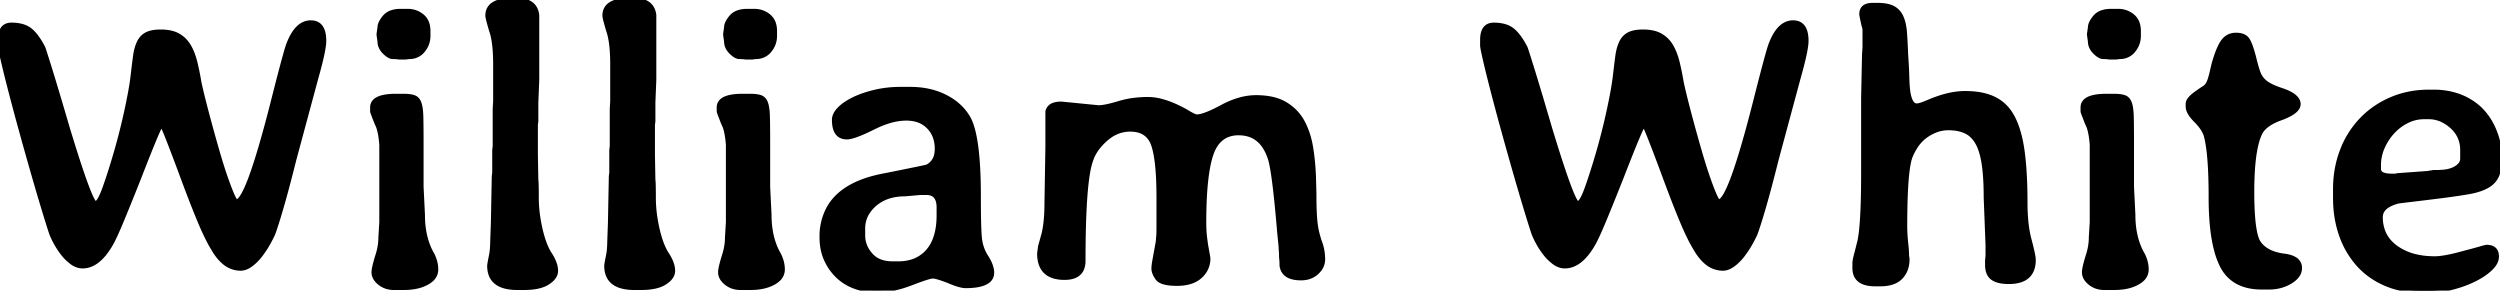 <svg width="544.6" height="63.301" viewBox="0 0 544.6 63.301" xmlns="http://www.w3.org/2000/svg"><g id="svgGroup" stroke-linecap="round" fill-rule="evenodd" font-size="9pt" stroke="#000" stroke-width="0.25mm" fill="#000" style="stroke:#000;stroke-width:0.25mm;fill:#000"><path d="M 68.9 16.9 L 64.1 34.7 Q 62.618 40.629 61.478 44.605 A 161.286 161.286 0 0 1 61.45 44.7 Q 60.502 47.997 59.792 50.071 A 46.611 46.611 0 0 1 59.5 50.9 Q 59.225 51.519 58.808 52.303 A 38.855 38.855 0 0 1 58.4 53.05 Q 57.7 54.3 56.75 55.55 Q 55.8 56.8 54.65 57.65 A 5.12 5.12 0 0 1 53.83 58.152 Q 53.105 58.5 52.4 58.5 A 5.499 5.499 0 0 1 48.779 57.108 Q 47.956 56.415 47.211 55.375 A 14.405 14.405 0 0 1 46.4 54.1 A 24.753 24.753 0 0 1 45.554 52.607 Q 44.721 51.025 43.766 48.797 A 88.192 88.192 0 0 1 43.45 48.05 A 177.022 177.022 0 0 1 42.149 44.842 Q 41.581 43.402 40.969 41.792 A 350.208 350.208 0 0 1 39.7 38.4 A 852.257 852.257 0 0 0 38.711 35.752 Q 35.463 27.1 35.2 27.1 Q 34.8 27.1 30.3 38.7 Q 28.243 43.889 26.826 47.317 A 310.124 310.124 0 0 1 26.5 48.1 Q 25.025 51.641 24.227 53.053 A 11.117 11.117 0 0 1 24.2 53.1 A 16.647 16.647 0 0 1 22.809 55.186 Q 20.577 58 18 58 A 3.675 3.675 0 0 1 16.204 57.522 A 4.778 4.778 0 0 1 15.7 57.2 A 9.902 9.902 0 0 1 13.928 55.532 A 11.21 11.21 0 0 1 13.7 55.25 Q 12.8 54.1 12.1 52.8 Q 11.63 51.927 11.34 51.234 A 9.161 9.161 0 0 1 11.1 50.6 Q 10.64 49.219 9.713 46.184 A 584.152 584.152 0 0 1 9.55 45.65 A 439.89 439.89 0 0 1 8.486 42.097 Q 7.932 40.219 7.331 38.13 A 719.766 719.766 0 0 1 7.25 37.85 Q 6 33.5 4.7 28.8 Q 3.4 24.1 2.35 20.05 A 396.885 396.885 0 0 1 1.619 17.189 Q 1.338 16.07 1.096 15.072 A 189.625 189.625 0 0 1 0.65 13.2 A 114.403 114.403 0 0 1 0.429 12.231 Q 0.053 10.544 0.007 10.024 A 1.427 1.427 0 0 1 0 9.9 L 0 8.7 Q 0 5.576 2.241 5.41 A 3.501 3.501 0 0 1 2.5 5.4 A 9.469 9.469 0 0 1 4.083 5.524 Q 5.576 5.778 6.55 6.55 Q 8 7.7 9.4 10.4 A 4.91 4.91 0 0 1 9.468 10.586 Q 9.75 11.389 10.802 14.773 A 900.678 900.678 0 0 1 10.95 15.25 Q 11.984 18.581 13.633 24.168 A 1670.95 1670.95 0 0 1 14.7 27.8 A 466.561 466.561 0 0 0 15.889 31.668 Q 19.838 44.3 20.8 44.3 A 0.634 0.634 0 0 0 21.211 44.104 Q 21.891 43.489 22.8 40.95 Q 23.832 38.071 24.937 34.343 A 186.815 186.815 0 0 0 25.3 33.1 Q 26.6 28.6 27.6 23.95 Q 28.424 20.118 28.773 17.678 A 36.536 36.536 0 0 0 28.9 16.7 A 319.492 319.492 0 0 1 29.118 14.856 Q 29.206 14.131 29.289 13.48 A 164.271 164.271 0 0 1 29.45 12.25 A 13.381 13.381 0 0 1 29.687 10.954 Q 29.836 10.327 30.038 9.799 A 6.679 6.679 0 0 1 30.3 9.2 Q 30.9 8 32 7.45 Q 33.1 6.9 35 6.9 Q 36.736 6.9 37.975 7.345 A 5.199 5.199 0 0 1 38.85 7.75 Q 40.3 8.6 41.15 10.05 A 11.32 11.32 0 0 1 41.955 11.746 A 15.438 15.438 0 0 1 42.5 13.5 Q 43 15.5 43.4 17.9 Q 43.783 19.738 44.547 22.718 A 263.918 263.918 0 0 0 45.05 24.65 Q 46.2 29 47.45 33.3 Q 48.456 36.761 49.43 39.476 A 68.797 68.797 0 0 0 49.9 40.75 Q 50.917 43.42 51.36 43.827 A 0.225 0.225 0 0 0 51.5 43.9 Q 53.9 43.9 59.3 22.8 A 1060.764 1060.764 0 0 1 60.013 19.989 Q 62.375 10.725 62.9 9.5 Q 64.447 5.548 66.879 4.992 A 3.67 3.67 0 0 1 67.7 4.9 Q 70.6 4.9 70.6 8.9 A 8.529 8.529 0 0 1 70.519 9.967 Q 70.277 11.835 69.318 15.39 A 123.999 123.999 0 0 1 68.9 16.9 Z" id="0" vector-effect="non-scaling-stroke"/><path d="M 88 62.7 L 85.8 62.7 A 5.157 5.157 0 0 1 84.053 62.413 A 4.607 4.607 0 0 1 82.7 61.65 Q 81.708 60.849 81.473 59.903 A 2.489 2.489 0 0 1 81.4 59.3 A 3.568 3.568 0 0 1 81.439 58.825 Q 81.575 57.832 82.2 55.8 A 13.642 13.642 0 0 0 82.818 53.087 A 11.798 11.798 0 0 0 82.9 51.7 L 83.1 48.4 L 83.1 31.5 A 26.43 26.43 0 0 0 82.946 30.045 Q 82.762 28.693 82.46 27.774 A 7.168 7.168 0 0 0 82.4 27.6 L 82 26.7 Q 81.179 24.602 81.107 24.335 A 0.168 0.168 0 0 1 81.1 24.3 L 81.1 23.4 Q 81.1 20.9 86.3 20.9 L 87.8 20.9 Q 89.4 20.9 90.2 21.2 A 1.761 1.761 0 0 1 91.08 21.932 A 2.74 2.74 0 0 1 91.35 22.5 A 5.154 5.154 0 0 1 91.532 23.182 Q 91.715 24.094 91.75 25.5 Q 91.8 27.5 91.8 30.9 L 91.8 40.7 L 92.1 46.8 Q 92.1 51.9 94.2 55.5 Q 95 57.1 95 58.7 A 2.886 2.886 0 0 1 94.012 60.886 Q 93.62 61.25 93.074 61.559 A 6.493 6.493 0 0 1 93 61.6 A 8.365 8.365 0 0 1 90.77 62.421 Q 89.512 62.7 88 62.7 Z M 87.3 2.4 L 88.8 2.4 Q 90.6 2.4 91.95 3.5 A 3.516 3.516 0 0 1 93.141 5.418 Q 93.29 6.005 93.3 6.706 A 7.055 7.055 0 0 1 93.3 6.8 L 93.3 7.8 Q 93.3 9.6 92.15 11 A 3.697 3.697 0 0 1 89.45 12.388 A 4.886 4.886 0 0 1 89.1 12.4 L 88.3 12.5 L 86.9 12.5 Q 86.594 12.424 85.996 12.406 A 13.216 13.216 0 0 0 85.6 12.4 A 1.547 1.547 0 0 1 85.007 12.271 Q 84.431 12.031 83.75 11.35 A 3.903 3.903 0 0 1 83.08 10.474 A 3.014 3.014 0 0 1 82.7 9 L 82.5 7.6 L 82.5 7.4 L 82.7 6 A 2.273 2.273 0 0 1 82.852 5.217 Q 83.108 4.518 83.8 3.7 A 3.39 3.39 0 0 1 85.329 2.688 Q 86.171 2.4 87.3 2.4 Z" id="1" vector-effect="non-scaling-stroke"/><path d="M 111.8 0 L 112.5 0 A 7.569 7.569 0 0 1 114.117 0.158 Q 116.469 0.674 116.931 2.876 A 4.996 4.996 0 0 1 117 3.3 L 117 17.4 L 116.8 22.3 L 116.8 26.4 L 116.7 27.2 L 116.7 33.7 L 116.8 39.2 A 2.681 2.681 0 0 1 116.834 39.49 Q 116.9 40.338 116.9 43.1 A 28.754 28.754 0 0 0 117.245 47.451 A 35.022 35.022 0 0 0 117.7 49.85 A 26.139 26.139 0 0 0 118.302 52.084 Q 118.642 53.145 119.044 54.014 A 11.024 11.024 0 0 0 119.8 55.4 Q 120.653 56.713 120.947 57.853 A 4.603 4.603 0 0 1 121.1 59 A 2.343 2.343 0 0 1 120.635 60.378 Q 120.198 60.993 119.35 61.55 Q 117.6 62.7 114.2 62.7 L 112.7 62.7 A 11.374 11.374 0 0 1 110.474 62.502 Q 106.6 61.725 106.6 57.9 A 1.395 1.395 0 0 1 106.606 57.787 Q 106.62 57.622 106.668 57.337 A 14.583 14.583 0 0 1 106.7 57.15 A 46.777 46.777 0 0 1 106.757 56.847 Q 106.821 56.506 106.912 56.044 A 180.02 180.02 0 0 1 107 55.6 A 7.479 7.479 0 0 0 107.106 54.996 Q 107.189 54.383 107.23 53.539 A 29.636 29.636 0 0 0 107.25 53 Q 107.298 51.385 107.39 48.957 A 858.635 858.635 0 0 1 107.4 48.7 L 107.6 38.4 L 107.7 37.6 L 107.7 32.7 L 107.8 31.9 L 107.8 23.7 L 107.9 22.1 L 107.9 14 Q 107.9 9.754 107.224 7.31 A 9.842 9.842 0 0 0 107 6.6 Q 106.236 4.022 106.202 3.45 A 0.83 0.83 0 0 1 106.2 3.4 Q 106.2 0 111.8 0 Z" id="2" vector-effect="non-scaling-stroke"/><path d="M 137.3 0 L 138 0 A 7.569 7.569 0 0 1 139.617 0.158 Q 141.969 0.674 142.431 2.876 A 4.996 4.996 0 0 1 142.5 3.3 L 142.5 17.4 L 142.3 22.3 L 142.3 26.4 L 142.2 27.2 L 142.2 33.7 L 142.3 39.2 A 2.681 2.681 0 0 1 142.334 39.49 Q 142.4 40.338 142.4 43.1 A 28.754 28.754 0 0 0 142.745 47.451 A 35.022 35.022 0 0 0 143.2 49.85 A 26.139 26.139 0 0 0 143.802 52.084 Q 144.142 53.145 144.544 54.014 A 11.024 11.024 0 0 0 145.3 55.4 Q 146.153 56.713 146.447 57.853 A 4.603 4.603 0 0 1 146.6 59 A 2.343 2.343 0 0 1 146.135 60.378 Q 145.698 60.993 144.85 61.55 Q 143.1 62.7 139.7 62.7 L 138.2 62.7 A 11.374 11.374 0 0 1 135.974 62.502 Q 132.1 61.725 132.1 57.9 A 1.395 1.395 0 0 1 132.106 57.787 Q 132.12 57.622 132.168 57.337 A 14.583 14.583 0 0 1 132.2 57.15 A 46.777 46.777 0 0 1 132.257 56.847 Q 132.321 56.506 132.412 56.044 A 180.02 180.02 0 0 1 132.5 55.6 A 7.479 7.479 0 0 0 132.606 54.996 Q 132.689 54.383 132.73 53.539 A 29.636 29.636 0 0 0 132.75 53 Q 132.798 51.385 132.89 48.957 A 858.635 858.635 0 0 1 132.9 48.7 L 133.1 38.4 L 133.2 37.6 L 133.2 32.7 L 133.3 31.9 L 133.3 23.7 L 133.4 22.1 L 133.4 14 Q 133.4 9.754 132.724 7.31 A 9.842 9.842 0 0 0 132.5 6.6 Q 131.736 4.022 131.702 3.45 A 0.83 0.83 0 0 1 131.7 3.4 Q 131.7 0 137.3 0 Z" id="3" vector-effect="non-scaling-stroke"/><path d="M 163.5 62.7 L 161.3 62.7 A 5.157 5.157 0 0 1 159.553 62.413 A 4.607 4.607 0 0 1 158.2 61.65 Q 157.208 60.849 156.973 59.903 A 2.489 2.489 0 0 1 156.9 59.3 A 3.568 3.568 0 0 1 156.939 58.825 Q 157.075 57.832 157.7 55.8 A 13.642 13.642 0 0 0 158.318 53.087 A 11.798 11.798 0 0 0 158.4 51.7 L 158.6 48.4 L 158.6 31.5 A 26.43 26.43 0 0 0 158.446 30.045 Q 158.262 28.693 157.96 27.774 A 7.168 7.168 0 0 0 157.9 27.6 L 157.5 26.7 Q 156.679 24.602 156.607 24.335 A 0.168 0.168 0 0 1 156.6 24.3 L 156.6 23.4 Q 156.6 20.9 161.8 20.9 L 163.3 20.9 Q 164.9 20.9 165.7 21.2 A 1.761 1.761 0 0 1 166.58 21.932 A 2.74 2.74 0 0 1 166.85 22.5 A 5.154 5.154 0 0 1 167.032 23.182 Q 167.215 24.094 167.25 25.5 Q 167.3 27.5 167.3 30.9 L 167.3 40.7 L 167.6 46.8 Q 167.6 51.9 169.7 55.5 Q 170.5 57.1 170.5 58.7 A 2.886 2.886 0 0 1 169.512 60.886 Q 169.12 61.25 168.574 61.559 A 6.493 6.493 0 0 1 168.5 61.6 A 8.365 8.365 0 0 1 166.27 62.421 Q 165.012 62.7 163.5 62.7 Z M 162.8 2.4 L 164.3 2.4 Q 166.1 2.4 167.45 3.5 A 3.516 3.516 0 0 1 168.641 5.418 Q 168.79 6.005 168.8 6.706 A 7.055 7.055 0 0 1 168.8 6.8 L 168.8 7.8 Q 168.8 9.6 167.65 11 A 3.697 3.697 0 0 1 164.95 12.388 A 4.886 4.886 0 0 1 164.6 12.4 L 163.8 12.5 L 162.4 12.5 Q 162.094 12.424 161.496 12.406 A 13.216 13.216 0 0 0 161.1 12.4 A 1.547 1.547 0 0 1 160.507 12.271 Q 159.931 12.031 159.25 11.35 A 3.903 3.903 0 0 1 158.58 10.474 A 3.014 3.014 0 0 1 158.2 9 L 158 7.6 L 158 7.4 L 158.2 6 A 2.273 2.273 0 0 1 158.352 5.217 Q 158.608 4.518 159.3 3.7 A 3.39 3.39 0 0 1 160.829 2.688 Q 161.671 2.4 162.8 2.4 Z" id="4" vector-effect="non-scaling-stroke"/><path d="M 191.5 63.2 L 190.5 63.2 Q 188.2 63.2 186.1 62.4 Q 184 61.6 182.45 60.1 A 11.5 11.5 0 0 1 180.102 56.825 A 13.183 13.183 0 0 1 179.95 56.5 A 10.581 10.581 0 0 1 179.123 53.564 A 13.681 13.681 0 0 1 179 51.7 A 12.782 12.782 0 0 1 180.558 45.269 Q 183.328 40.401 191.029 38.57 A 33.353 33.353 0 0 1 192.8 38.2 A 2367.895 2367.895 0 0 0 194.913 37.777 Q 201.825 36.388 202 36.3 A 3.713 3.713 0 0 0 203.985 33.62 A 6.073 6.073 0 0 0 204.1 32.4 A 7.628 7.628 0 0 0 203.783 30.15 A 6.11 6.11 0 0 0 202.3 27.65 A 5.96 5.96 0 0 0 199.126 25.963 A 8.697 8.697 0 0 0 197.4 25.8 A 12.348 12.348 0 0 0 194.448 26.183 Q 193.106 26.514 191.65 27.13 A 25.291 25.291 0 0 0 190.2 27.8 A 51.439 51.439 0 0 1 188.492 28.619 Q 186.113 29.7 184.907 29.869 A 2.951 2.951 0 0 1 184.5 29.9 A 2.879 2.879 0 0 1 183.186 29.62 Q 181.984 29.012 181.754 27.083 A 8.345 8.345 0 0 1 181.7 26.1 Q 181.7 25.107 182.523 24.113 A 5.969 5.969 0 0 1 182.9 23.7 A 9.217 9.217 0 0 1 184.201 22.63 Q 184.874 22.167 185.694 21.75 A 16.499 16.499 0 0 1 186.1 21.55 A 19.841 19.841 0 0 1 188.467 20.616 A 26.297 26.297 0 0 1 190.7 20 Q 193.3 19.4 196.1 19.4 L 198.3 19.4 Q 202.5 19.4 205.75 21 Q 209 22.6 210.7 25.3 Q 212.878 28.523 213.159 39.409 A 131.737 131.737 0 0 1 213.2 42.8 A 323.547 323.547 0 0 0 213.211 45.514 Q 213.256 50.894 213.496 52.376 A 5.368 5.368 0 0 0 213.5 52.4 A 9.188 9.188 0 0 0 214.818 55.918 A 10.696 10.696 0 0 0 215 56.2 Q 215.722 57.382 215.97 58.391 A 4.229 4.229 0 0 1 216.1 59.4 Q 216.1 62.3 210.3 62.3 A 2.813 2.813 0 0 1 209.968 62.278 Q 209.533 62.226 208.9 62.05 A 11.299 11.299 0 0 1 208.289 61.86 Q 207.61 61.629 206.723 61.253 A 36.176 36.176 0 0 1 206.6 61.2 A 43.612 43.612 0 0 0 205.689 60.861 Q 204.26 60.348 203.549 60.233 A 2.249 2.249 0 0 0 203.2 60.2 A 2.178 2.178 0 0 0 202.791 60.253 Q 201.751 60.465 198.954 61.527 A 112.842 112.842 0 0 0 198.5 61.7 Q 194.6 63.2 191.5 63.2 Z M 194.4 57.4 L 195.7 57.4 A 10.003 10.003 0 0 0 198.522 57.023 A 7.516 7.516 0 0 0 202.15 54.7 Q 204.052 52.516 204.415 48.76 A 19.348 19.348 0 0 0 204.5 46.9 L 204.5 45.2 A 5.528 5.528 0 0 0 204.382 44.003 Q 203.936 42 201.8 42 L 200.5 42 L 197.1 42.3 A 11.895 11.895 0 0 0 194.143 42.65 A 8.731 8.731 0 0 0 190.55 44.5 A 7.815 7.815 0 0 0 188.899 46.436 A 6.497 6.497 0 0 0 188 49.8 L 188 51.3 A 6.125 6.125 0 0 0 189.286 55.05 A 7.966 7.966 0 0 0 189.65 55.5 Q 191.3 57.4 194.4 57.4 Z" id="5" vector-effect="non-scaling-stroke"/><path d="M 226.4 55.2 L 226.6 53.7 L 227.4 50.8 Q 228 48.2 228 44.1 L 228.2 32 L 228.2 24.3 A 1.974 1.974 0 0 1 229.556 22.841 Q 229.973 22.691 230.511 22.634 A 6.635 6.635 0 0 1 231.2 22.6 L 239.3 23.4 Q 240.363 23.4 242.347 22.882 A 39.335 39.335 0 0 0 243.7 22.5 A 19.927 19.927 0 0 1 247.662 21.717 A 24.877 24.877 0 0 1 250.1 21.6 A 11.436 11.436 0 0 1 252.908 21.98 Q 255.4 22.613 258.4 24.3 A 26.999 26.999 0 0 0 259.03 24.674 Q 260.294 25.4 260.7 25.4 Q 262.184 25.4 265.645 23.595 A 47.971 47.971 0 0 0 266.2 23.3 A 19.741 19.741 0 0 1 269.303 21.941 Q 271.21 21.304 273.013 21.215 A 11.847 11.847 0 0 1 273.6 21.2 A 17.477 17.477 0 0 1 276.167 21.378 Q 277.518 21.579 278.634 22.007 A 8.64 8.64 0 0 1 280.05 22.7 Q 282.5 24.2 283.8 26.65 A 16.581 16.581 0 0 1 285.162 30.167 A 20.69 20.69 0 0 1 285.6 32.25 Q 286.1 35.4 286.2 38.6 L 286.3 42.2 Q 286.3 44.079 286.34 45.357 A 51.195 51.195 0 0 0 286.35 45.65 Q 286.4 47 286.5 48.1 A 19.123 19.123 0 0 0 286.664 49.417 A 15.75 15.75 0 0 0 286.8 50.15 A 18.891 18.891 0 0 0 286.978 50.912 Q 287.15 51.588 287.4 52.4 A 14.986 14.986 0 0 1 287.726 53.333 Q 287.957 54.075 288.05 54.7 Q 288.19 55.634 288.2 56.393 A 8.746 8.746 0 0 1 288.2 56.5 A 3.599 3.599 0 0 1 287.347 58.823 A 5.111 5.111 0 0 1 286.85 59.35 A 4.641 4.641 0 0 1 284.253 60.545 A 6.334 6.334 0 0 1 283.4 60.6 A 8.084 8.084 0 0 1 282.008 60.49 Q 281.273 60.361 280.729 60.081 A 2.683 2.683 0 0 1 279.3 58.3 A 0.617 0.617 0 0 1 279.257 58.175 Q 279.206 57.972 279.201 57.585 A 6.687 6.687 0 0 1 279.2 57.5 Q 279.2 57.093 279.154 56.546 A 20.897 20.897 0 0 0 279.1 56 A 22.159 22.159 0 0 0 279.093 55.429 Q 279.085 55.117 279.068 54.842 A 11.982 11.982 0 0 0 279.05 54.6 Q 279 54 279 53.7 L 278.7 50.7 Q 277.604 37.547 276.675 34.573 A 4.158 4.158 0 0 0 276.5 34.1 A 9.599 9.599 0 0 0 275.263 31.664 Q 273.341 29 269.8 29 A 6.394 6.394 0 0 0 267.346 29.45 Q 265.788 30.091 264.779 31.648 A 7.949 7.949 0 0 0 264.3 32.5 Q 262.3 36.8 262.3 48.6 A 29.148 29.148 0 0 0 262.32 49.686 A 24.482 24.482 0 0 0 262.35 50.3 Q 262.4 51.1 262.5 51.9 L 262.7 53.4 A 345.818 345.818 0 0 1 262.817 54.036 Q 263.2 56.125 263.2 56.3 A 5.054 5.054 0 0 1 261.623 60.036 A 6.455 6.455 0 0 1 261.45 60.2 Q 259.975 61.549 257.4 61.761 A 12.189 12.189 0 0 1 256.4 61.8 A 15.457 15.457 0 0 1 255.071 61.748 Q 252.951 61.564 252.232 60.738 A 1.602 1.602 0 0 1 252.2 60.7 Q 251.61 59.913 251.407 59.212 A 2.553 2.553 0 0 1 251.3 58.5 A 6.026 6.026 0 0 1 251.321 58.015 Q 251.343 57.751 251.386 57.451 A 12.702 12.702 0 0 1 251.45 57.05 A 310.043 310.043 0 0 1 251.591 56.259 Q 251.664 55.854 251.745 55.405 A 532.505 532.505 0 0 1 251.8 55.1 A 477.381 477.381 0 0 1 251.943 54.318 Q 252 54.009 252.052 53.73 A 255.516 255.516 0 0 1 252.15 53.2 A 11.866 11.866 0 0 0 252.229 52.73 Q 252.296 52.276 252.3 51.947 A 3.475 3.475 0 0 0 252.3 51.9 A 2.652 2.652 0 0 0 252.334 51.655 Q 252.395 51.049 252.4 49.52 A 85.737 85.737 0 0 0 252.4 49.25 L 252.4 43 Q 252.4 36.846 251.72 33.414 A 14.515 14.515 0 0 0 251.25 31.6 A 5.282 5.282 0 0 0 250.2 29.735 Q 249.23 28.656 247.647 28.336 A 7.294 7.294 0 0 0 246.2 28.2 A 7.676 7.676 0 0 0 241.527 29.794 A 10.041 10.041 0 0 0 240.9 30.3 Q 238.678 32.245 237.828 34.446 A 8.022 8.022 0 0 0 237.7 34.8 A 14.541 14.541 0 0 0 237.039 37.353 Q 236 43.046 236 56.8 A 4.762 4.762 0 0 1 235.775 58.332 Q 235.039 60.5 231.9 60.5 A 8.246 8.246 0 0 1 229.757 60.247 Q 226.4 59.341 226.4 55.2 Z" id="6" vector-effect="non-scaling-stroke"/><path d="M 391.8 16.9 L 387 34.7 Q 385.518 40.629 384.378 44.605 A 161.286 161.286 0 0 1 384.35 44.7 Q 383.402 47.997 382.692 50.071 A 46.611 46.611 0 0 1 382.4 50.9 Q 382.125 51.519 381.708 52.303 A 38.855 38.855 0 0 1 381.3 53.05 Q 380.6 54.3 379.65 55.55 Q 378.7 56.8 377.55 57.65 A 5.12 5.12 0 0 1 376.73 58.152 Q 376.005 58.5 375.3 58.5 A 5.499 5.499 0 0 1 371.679 57.108 Q 370.856 56.415 370.111 55.375 A 14.405 14.405 0 0 1 369.3 54.1 A 24.753 24.753 0 0 1 368.454 52.607 Q 367.621 51.025 366.666 48.797 A 88.192 88.192 0 0 1 366.35 48.05 A 177.022 177.022 0 0 1 365.049 44.842 Q 364.481 43.402 363.869 41.792 A 350.208 350.208 0 0 1 362.6 38.4 A 852.257 852.257 0 0 0 361.611 35.752 Q 358.363 27.1 358.1 27.1 Q 357.7 27.1 353.2 38.7 Q 351.143 43.889 349.726 47.317 A 310.124 310.124 0 0 1 349.4 48.1 Q 347.925 51.641 347.127 53.053 A 11.117 11.117 0 0 1 347.1 53.1 A 16.647 16.647 0 0 1 345.709 55.186 Q 343.477 58 340.9 58 A 3.675 3.675 0 0 1 339.104 57.522 A 4.778 4.778 0 0 1 338.6 57.2 A 9.902 9.902 0 0 1 336.828 55.532 A 11.21 11.21 0 0 1 336.6 55.25 Q 335.7 54.1 335 52.8 Q 334.53 51.927 334.24 51.234 A 9.161 9.161 0 0 1 334 50.6 Q 333.54 49.219 332.613 46.184 A 584.152 584.152 0 0 1 332.45 45.65 A 439.89 439.89 0 0 1 331.386 42.097 Q 330.832 40.219 330.231 38.13 A 719.766 719.766 0 0 1 330.15 37.85 Q 328.9 33.5 327.6 28.8 Q 326.3 24.1 325.25 20.05 A 396.885 396.885 0 0 1 324.519 17.189 Q 324.238 16.07 323.996 15.072 A 189.625 189.625 0 0 1 323.55 13.2 A 114.403 114.403 0 0 1 323.329 12.231 Q 322.953 10.544 322.907 10.024 A 1.427 1.427 0 0 1 322.9 9.9 L 322.9 8.7 Q 322.9 5.576 325.141 5.41 A 3.501 3.501 0 0 1 325.4 5.4 A 9.469 9.469 0 0 1 326.983 5.524 Q 328.476 5.778 329.45 6.55 Q 330.9 7.7 332.3 10.4 A 4.91 4.91 0 0 1 332.368 10.586 Q 332.65 11.389 333.702 14.773 A 900.678 900.678 0 0 1 333.85 15.25 Q 334.884 18.581 336.533 24.168 A 1670.95 1670.95 0 0 1 337.6 27.8 A 466.561 466.561 0 0 0 338.789 31.668 Q 342.738 44.3 343.7 44.3 A 0.634 0.634 0 0 0 344.111 44.104 Q 344.791 43.489 345.7 40.95 Q 346.732 38.071 347.837 34.343 A 186.815 186.815 0 0 0 348.2 33.1 Q 349.5 28.6 350.5 23.95 Q 351.324 20.118 351.673 17.678 A 36.536 36.536 0 0 0 351.8 16.7 A 319.492 319.492 0 0 1 352.018 14.856 Q 352.106 14.131 352.189 13.48 A 164.271 164.271 0 0 1 352.35 12.25 A 13.381 13.381 0 0 1 352.587 10.954 Q 352.736 10.327 352.938 9.799 A 6.679 6.679 0 0 1 353.2 9.2 Q 353.8 8 354.9 7.45 Q 356 6.9 357.9 6.9 Q 359.636 6.9 360.875 7.345 A 5.199 5.199 0 0 1 361.75 7.75 Q 363.2 8.6 364.05 10.05 A 11.32 11.32 0 0 1 364.855 11.746 A 15.438 15.438 0 0 1 365.4 13.5 Q 365.9 15.5 366.3 17.9 Q 366.683 19.738 367.447 22.718 A 263.918 263.918 0 0 0 367.95 24.65 Q 369.1 29 370.35 33.3 Q 371.356 36.761 372.33 39.476 A 68.797 68.797 0 0 0 372.8 40.75 Q 373.817 43.42 374.26 43.827 A 0.225 0.225 0 0 0 374.4 43.9 Q 376.8 43.9 382.2 22.8 A 1060.764 1060.764 0 0 1 382.913 19.989 Q 385.275 10.725 385.8 9.5 Q 387.347 5.548 389.779 4.992 A 3.67 3.67 0 0 1 390.6 4.9 Q 393.5 4.9 393.5 8.9 A 8.529 8.529 0 0 1 393.419 9.967 Q 393.177 11.835 392.218 15.39 A 123.999 123.999 0 0 1 391.8 16.9 Z" id="8" vector-effect="non-scaling-stroke"/><path d="M 432.9 57.7 L 432.9 56.7 L 433 55.7 L 433 53.4 L 432.6 43 Q 432.6 39.819 432.365 37.395 A 32.29 32.29 0 0 0 432.15 35.65 A 19.889 19.889 0 0 0 431.781 33.79 Q 431.558 32.904 431.267 32.172 A 8.515 8.515 0 0 0 430.7 31 A 6.604 6.604 0 0 0 429.681 29.665 A 5.164 5.164 0 0 0 428.15 28.6 A 7.473 7.473 0 0 0 426.452 28.078 Q 425.509 27.9 424.4 27.9 A 7.732 7.732 0 0 0 421.261 28.586 A 10.168 10.168 0 0 0 419.85 29.35 A 8.588 8.588 0 0 0 417.461 31.693 A 12.024 12.024 0 0 0 416.3 33.8 A 7.264 7.264 0 0 0 415.81 35.393 Q 415.199 38.279 415.049 44.775 A 201.157 201.157 0 0 0 415 49.4 A 27.46 27.46 0 0 0 415.042 50.863 Q 415.113 52.175 415.3 53.8 Q 415.4 54.9 415.4 55.8 A 3.947 3.947 0 0 1 415.461 56.086 Q 415.5 56.313 415.5 56.5 A 6.468 6.468 0 0 1 415.266 58.286 A 4.957 4.957 0 0 1 414.05 60.4 A 4.039 4.039 0 0 1 414.028 60.424 Q 412.857 61.615 410.694 61.845 A 10.343 10.343 0 0 1 409.6 61.9 L 408.5 61.9 A 8.486 8.486 0 0 1 406.858 61.756 Q 404.258 61.241 404.023 58.885 A 4.897 4.897 0 0 1 404 58.4 L 404 57.3 Q 404 56.779 404.377 55.353 A 37.789 37.789 0 0 1 404.5 54.9 L 405.1 52.5 A 23.344 23.344 0 0 0 405.431 50.318 Q 405.9 46.099 405.9 37.6 L 405.9 21.3 L 406.1 11.7 L 406.2 10.4 L 406.2 7.8 L 406.2 6.65 Q 406.2 6.1 406 5.6 L 405.8 4.7 A 82.756 82.756 0 0 1 405.73 4.369 Q 405.5 3.275 405.5 3.1 Q 405.5 1.245 407.566 1.111 A 5.166 5.166 0 0 1 407.9 1.1 L 409 1.1 A 12.009 12.009 0 0 1 410.263 1.162 Q 411.571 1.301 412.4 1.75 A 4.009 4.009 0 0 1 414.08 3.498 A 5.05 5.05 0 0 1 414.2 3.75 A 7.69 7.69 0 0 1 414.626 5.014 Q 414.786 5.653 414.877 6.398 A 15.406 15.406 0 0 1 414.95 7.15 A 105.878 105.878 0 0 1 415.072 9.069 Q 415.126 10.053 415.171 11.154 A 187.413 187.413 0 0 1 415.2 11.9 A 140.091 140.091 0 0 1 415.329 13.895 Q 415.374 14.682 415.404 15.396 A 75.473 75.473 0 0 1 415.45 16.75 Q 415.488 18.3 415.612 19.478 A 19.465 19.465 0 0 0 415.7 20.2 Q 416.2 23 417.5 23 A 2.204 2.204 0 0 0 417.761 22.984 Q 417.887 22.969 418.027 22.94 A 4.231 4.231 0 0 0 418.2 22.9 A 5.642 5.642 0 0 0 418.569 22.794 Q 418.757 22.733 418.962 22.655 A 9.89 9.89 0 0 0 419.1 22.6 L 420.1 22.2 Q 423.746 20.626 426.843 20.356 A 14.484 14.484 0 0 1 428.1 20.3 Q 431.2 20.3 433.447 21.122 A 9.937 9.937 0 0 1 434.55 21.6 A 8.793 8.793 0 0 1 437.966 24.734 A 11.277 11.277 0 0 1 438.55 25.75 A 16.645 16.645 0 0 1 439.579 28.319 Q 439.993 29.639 440.289 31.196 A 35.199 35.199 0 0 1 440.6 33.15 Q 441.2 37.7 441.2 44.2 A 42.784 42.784 0 0 0 441.327 47.589 Q 441.459 49.245 441.728 50.671 A 20.983 20.983 0 0 0 442.1 52.3 A 86.136 86.136 0 0 1 442.406 53.487 Q 443 55.869 443 56.6 A 6.093 6.093 0 0 1 442.704 58.587 Q 441.735 61.4 437.6 61.4 A 10.828 10.828 0 0 1 436.349 61.333 Q 435.01 61.177 434.205 60.657 A 2.971 2.971 0 0 1 434.05 60.55 A 2.626 2.626 0 0 1 433.128 59.254 Q 432.972 58.798 432.923 58.235 A 6.171 6.171 0 0 1 432.9 57.7 Z" id="9" vector-effect="non-scaling-stroke"/><path d="M 460.6 62.7 L 458.4 62.7 A 5.157 5.157 0 0 1 456.653 62.413 A 4.607 4.607 0 0 1 455.3 61.65 Q 454.308 60.849 454.073 59.903 A 2.489 2.489 0 0 1 454 59.3 A 3.568 3.568 0 0 1 454.039 58.825 Q 454.175 57.832 454.8 55.8 A 13.642 13.642 0 0 0 455.418 53.087 A 11.798 11.798 0 0 0 455.5 51.7 L 455.7 48.4 L 455.7 31.5 A 26.43 26.43 0 0 0 455.546 30.045 Q 455.362 28.693 455.06 27.774 A 7.168 7.168 0 0 0 455 27.6 L 454.6 26.7 Q 453.779 24.602 453.707 24.335 A 0.168 0.168 0 0 1 453.7 24.3 L 453.7 23.4 Q 453.7 20.9 458.9 20.9 L 460.4 20.9 Q 462 20.9 462.8 21.2 A 1.761 1.761 0 0 1 463.68 21.932 A 2.74 2.74 0 0 1 463.95 22.5 A 5.154 5.154 0 0 1 464.132 23.182 Q 464.315 24.094 464.35 25.5 Q 464.4 27.5 464.4 30.9 L 464.4 40.7 L 464.7 46.8 Q 464.7 51.9 466.8 55.5 Q 467.6 57.1 467.6 58.7 A 2.886 2.886 0 0 1 466.612 60.886 Q 466.22 61.25 465.674 61.559 A 6.493 6.493 0 0 1 465.6 61.6 A 8.365 8.365 0 0 1 463.37 62.421 Q 462.112 62.7 460.6 62.7 Z M 459.9 2.4 L 461.4 2.4 Q 463.2 2.4 464.55 3.5 A 3.516 3.516 0 0 1 465.741 5.418 Q 465.89 6.005 465.9 6.706 A 7.055 7.055 0 0 1 465.9 6.8 L 465.9 7.8 Q 465.9 9.6 464.75 11 A 3.697 3.697 0 0 1 462.05 12.388 A 4.886 4.886 0 0 1 461.7 12.4 L 460.9 12.5 L 459.5 12.5 Q 459.194 12.424 458.596 12.406 A 13.216 13.216 0 0 0 458.2 12.4 A 1.547 1.547 0 0 1 457.607 12.271 Q 457.031 12.031 456.35 11.35 A 3.903 3.903 0 0 1 455.68 10.474 A 3.014 3.014 0 0 1 455.3 9 L 455.1 7.6 L 455.1 7.4 L 455.3 6 A 2.273 2.273 0 0 1 455.452 5.217 Q 455.708 4.518 456.4 3.7 A 3.39 3.39 0 0 1 457.929 2.688 Q 458.771 2.4 459.9 2.4 Z" id="10" vector-effect="non-scaling-stroke"/><path d="M 494.3 62.6 L 492.7 62.6 Q 486.4 62.6 484 57.8 A 17.7 17.7 0 0 1 482.735 54.293 Q 481.6 49.875 481.6 43 A 137.879 137.879 0 0 0 481.534 38.54 Q 481.337 32.48 480.556 29.601 A 12.113 12.113 0 0 0 480.5 29.4 Q 480 27.9 478.3 26.2 Q 476.894 24.794 476.651 23.661 A 2.195 2.195 0 0 1 476.6 23.2 L 476.6 22.6 Q 476.6 21.63 478.484 20.283 A 14.065 14.065 0 0 1 478.6 20.2 Q 479.6 19.5 480.15 19.15 Q 480.7 18.8 481 18.25 A 4.757 4.757 0 0 0 481.218 17.789 Q 481.317 17.55 481.41 17.267 A 10.635 10.635 0 0 0 481.55 16.8 Q 481.8 15.9 482.2 14.1 Q 482.99 11.257 483.811 9.755 A 6.603 6.603 0 0 1 484.25 9.05 Q 485.255 7.662 486.948 7.603 A 4.353 4.353 0 0 1 487.1 7.6 A 4.807 4.807 0 0 1 488.002 7.679 Q 488.496 7.773 488.87 7.982 A 2.075 2.075 0 0 1 489.6 8.65 A 4.778 4.778 0 0 1 489.955 9.307 Q 490.447 10.382 490.985 12.447 A 47.774 47.774 0 0 1 491.1 12.9 Q 491.491 14.462 491.833 15.499 A 19.718 19.718 0 0 0 491.85 15.55 A 6.002 6.002 0 0 0 492.248 16.485 A 4.531 4.531 0 0 0 492.8 17.3 A 4.894 4.894 0 0 0 493.551 18.002 Q 493.926 18.288 494.386 18.542 A 8.09 8.09 0 0 0 494.4 18.55 A 10.136 10.136 0 0 0 495.103 18.899 Q 495.906 19.262 497.038 19.646 A 34.078 34.078 0 0 0 497.2 19.7 A 12.329 12.329 0 0 1 498.478 20.213 Q 500.7 21.266 500.7 22.7 Q 500.7 24.248 497.239 25.608 A 20.046 20.046 0 0 1 497 25.7 A 14.13 14.13 0 0 0 495.221 26.439 Q 493.264 27.426 492.459 28.797 A 4.221 4.221 0 0 0 492.4 28.9 A 11.821 11.821 0 0 0 491.571 31.215 Q 490.6 34.971 490.6 41.8 A 87.377 87.377 0 0 0 490.657 45.062 Q 490.842 50.015 491.643 52.089 A 3.566 3.566 0 0 0 492.2 53.1 Q 493.8 55.2 497.4 55.7 Q 498.938 55.871 499.819 56.389 A 2.206 2.206 0 0 1 501 58.4 A 2.795 2.795 0 0 1 500.32 60.21 Q 499.978 60.627 499.463 61.007 A 6.996 6.996 0 0 1 498.95 61.35 Q 496.9 62.6 494.3 62.6 Z" id="11" vector-effect="non-scaling-stroke"/><path d="M 529.3 63.3 L 527.4 63.3 A 21.483 21.483 0 0 1 522.979 62.863 A 17.389 17.389 0 0 1 519.5 61.75 Q 516 60.2 513.6 57.45 A 18.902 18.902 0 0 1 510.03 51.278 A 21.453 21.453 0 0 1 509.95 51.05 A 23.365 23.365 0 0 1 508.783 45.274 A 27.957 27.957 0 0 1 508.7 43.1 L 508.7 41.2 Q 508.7 36.7 510.2 32.8 A 19.952 19.952 0 0 1 514.111 26.411 A 19.216 19.216 0 0 1 514.45 26.05 Q 517.2 23.2 520.95 21.6 A 20.108 20.108 0 0 1 527.267 20.077 A 24.018 24.018 0 0 1 529.2 20 L 530.1 20 A 16.496 16.496 0 0 1 534.967 20.689 A 13.524 13.524 0 0 1 540.1 23.6 Q 542.3 25.7 543.45 28.65 A 19.228 19.228 0 0 1 544.195 30.956 Q 544.499 32.171 544.575 33.276 A 10.559 10.559 0 0 1 544.6 34 Q 544.6 36.541 544.027 38.031 A 5.497 5.497 0 0 1 544 38.1 A 4.672 4.672 0 0 1 542.333 40.189 A 6.024 6.024 0 0 1 541.85 40.5 Q 540.684 41.178 538.923 41.6 A 19.51 19.51 0 0 1 537.7 41.85 Q 535.23 42.278 531.495 42.751 A 255.27 255.27 0 0 1 531.1 42.8 Q 528.038 43.183 526.06 43.419 A 360.225 360.225 0 0 1 524.95 43.55 Q 522.8 43.8 522.3 43.9 A 9.579 9.579 0 0 0 520.859 44.405 Q 518.6 45.425 518.6 47.3 A 8.548 8.548 0 0 0 519.166 50.47 Q 519.942 52.431 521.781 53.812 A 9.698 9.698 0 0 0 521.9 53.9 A 12.022 12.022 0 0 0 526.214 55.841 Q 528.125 56.3 530.4 56.3 Q 532.082 56.3 535.174 55.531 A 59.656 59.656 0 0 0 536.8 55.1 Q 539.1 54.5 540.3 54.15 A 43.465 43.465 0 0 1 540.715 54.031 Q 541.436 53.829 541.65 53.804 A 0.446 0.446 0 0 1 541.7 53.8 A 3.328 3.328 0 0 1 542.558 53.901 Q 543.9 54.26 543.9 55.9 A 2.781 2.781 0 0 1 543.584 57.16 Q 543.373 57.579 543.022 57.998 A 6.454 6.454 0 0 1 542.55 58.5 Q 541.2 59.8 539.1 60.85 A 23.2 23.2 0 0 1 536.28 62.026 A 28.57 28.57 0 0 1 534.4 62.6 A 19.991 19.991 0 0 1 530.281 63.274 A 18.091 18.091 0 0 1 529.3 63.3 Z M 530.1 37.5 L 531 37.5 Q 531.602 37.5 532.351 37.427 A 20.195 20.195 0 0 0 532.6 37.4 Q 533.5 37.3 534.35 36.95 A 4.541 4.541 0 0 0 535.433 36.326 A 4.099 4.099 0 0 0 535.8 36 A 2.024 2.024 0 0 0 536.4 34.558 A 2.657 2.657 0 0 0 536.4 34.5 L 536.4 32.7 A 6.817 6.817 0 0 0 535.732 29.663 A 6.874 6.874 0 0 0 534.1 27.55 A 8.678 8.678 0 0 0 532.088 26.186 A 6.822 6.822 0 0 0 529.1 25.5 L 528 25.5 A 8.154 8.154 0 0 0 524.413 26.345 A 9.465 9.465 0 0 0 524.3 26.4 Q 522.5 27.3 521.15 28.8 Q 519.8 30.3 519 32.15 Q 518.2 34 518.2 36 L 518.2 36.8 A 1.229 1.229 0 0 0 518.991 37.971 Q 519.577 38.248 520.6 38.292 A 9.337 9.337 0 0 0 521 38.3 L 522 38.3 L 522.2 38.2 L 529.1 37.7 A 0.952 0.952 0 0 1 529.436 37.606 A 1.169 1.169 0 0 1 529.55 37.6 Q 529.8 37.6 530.1 37.5 Z" id="12" vector-effect="non-scaling-stroke"/></g></svg>